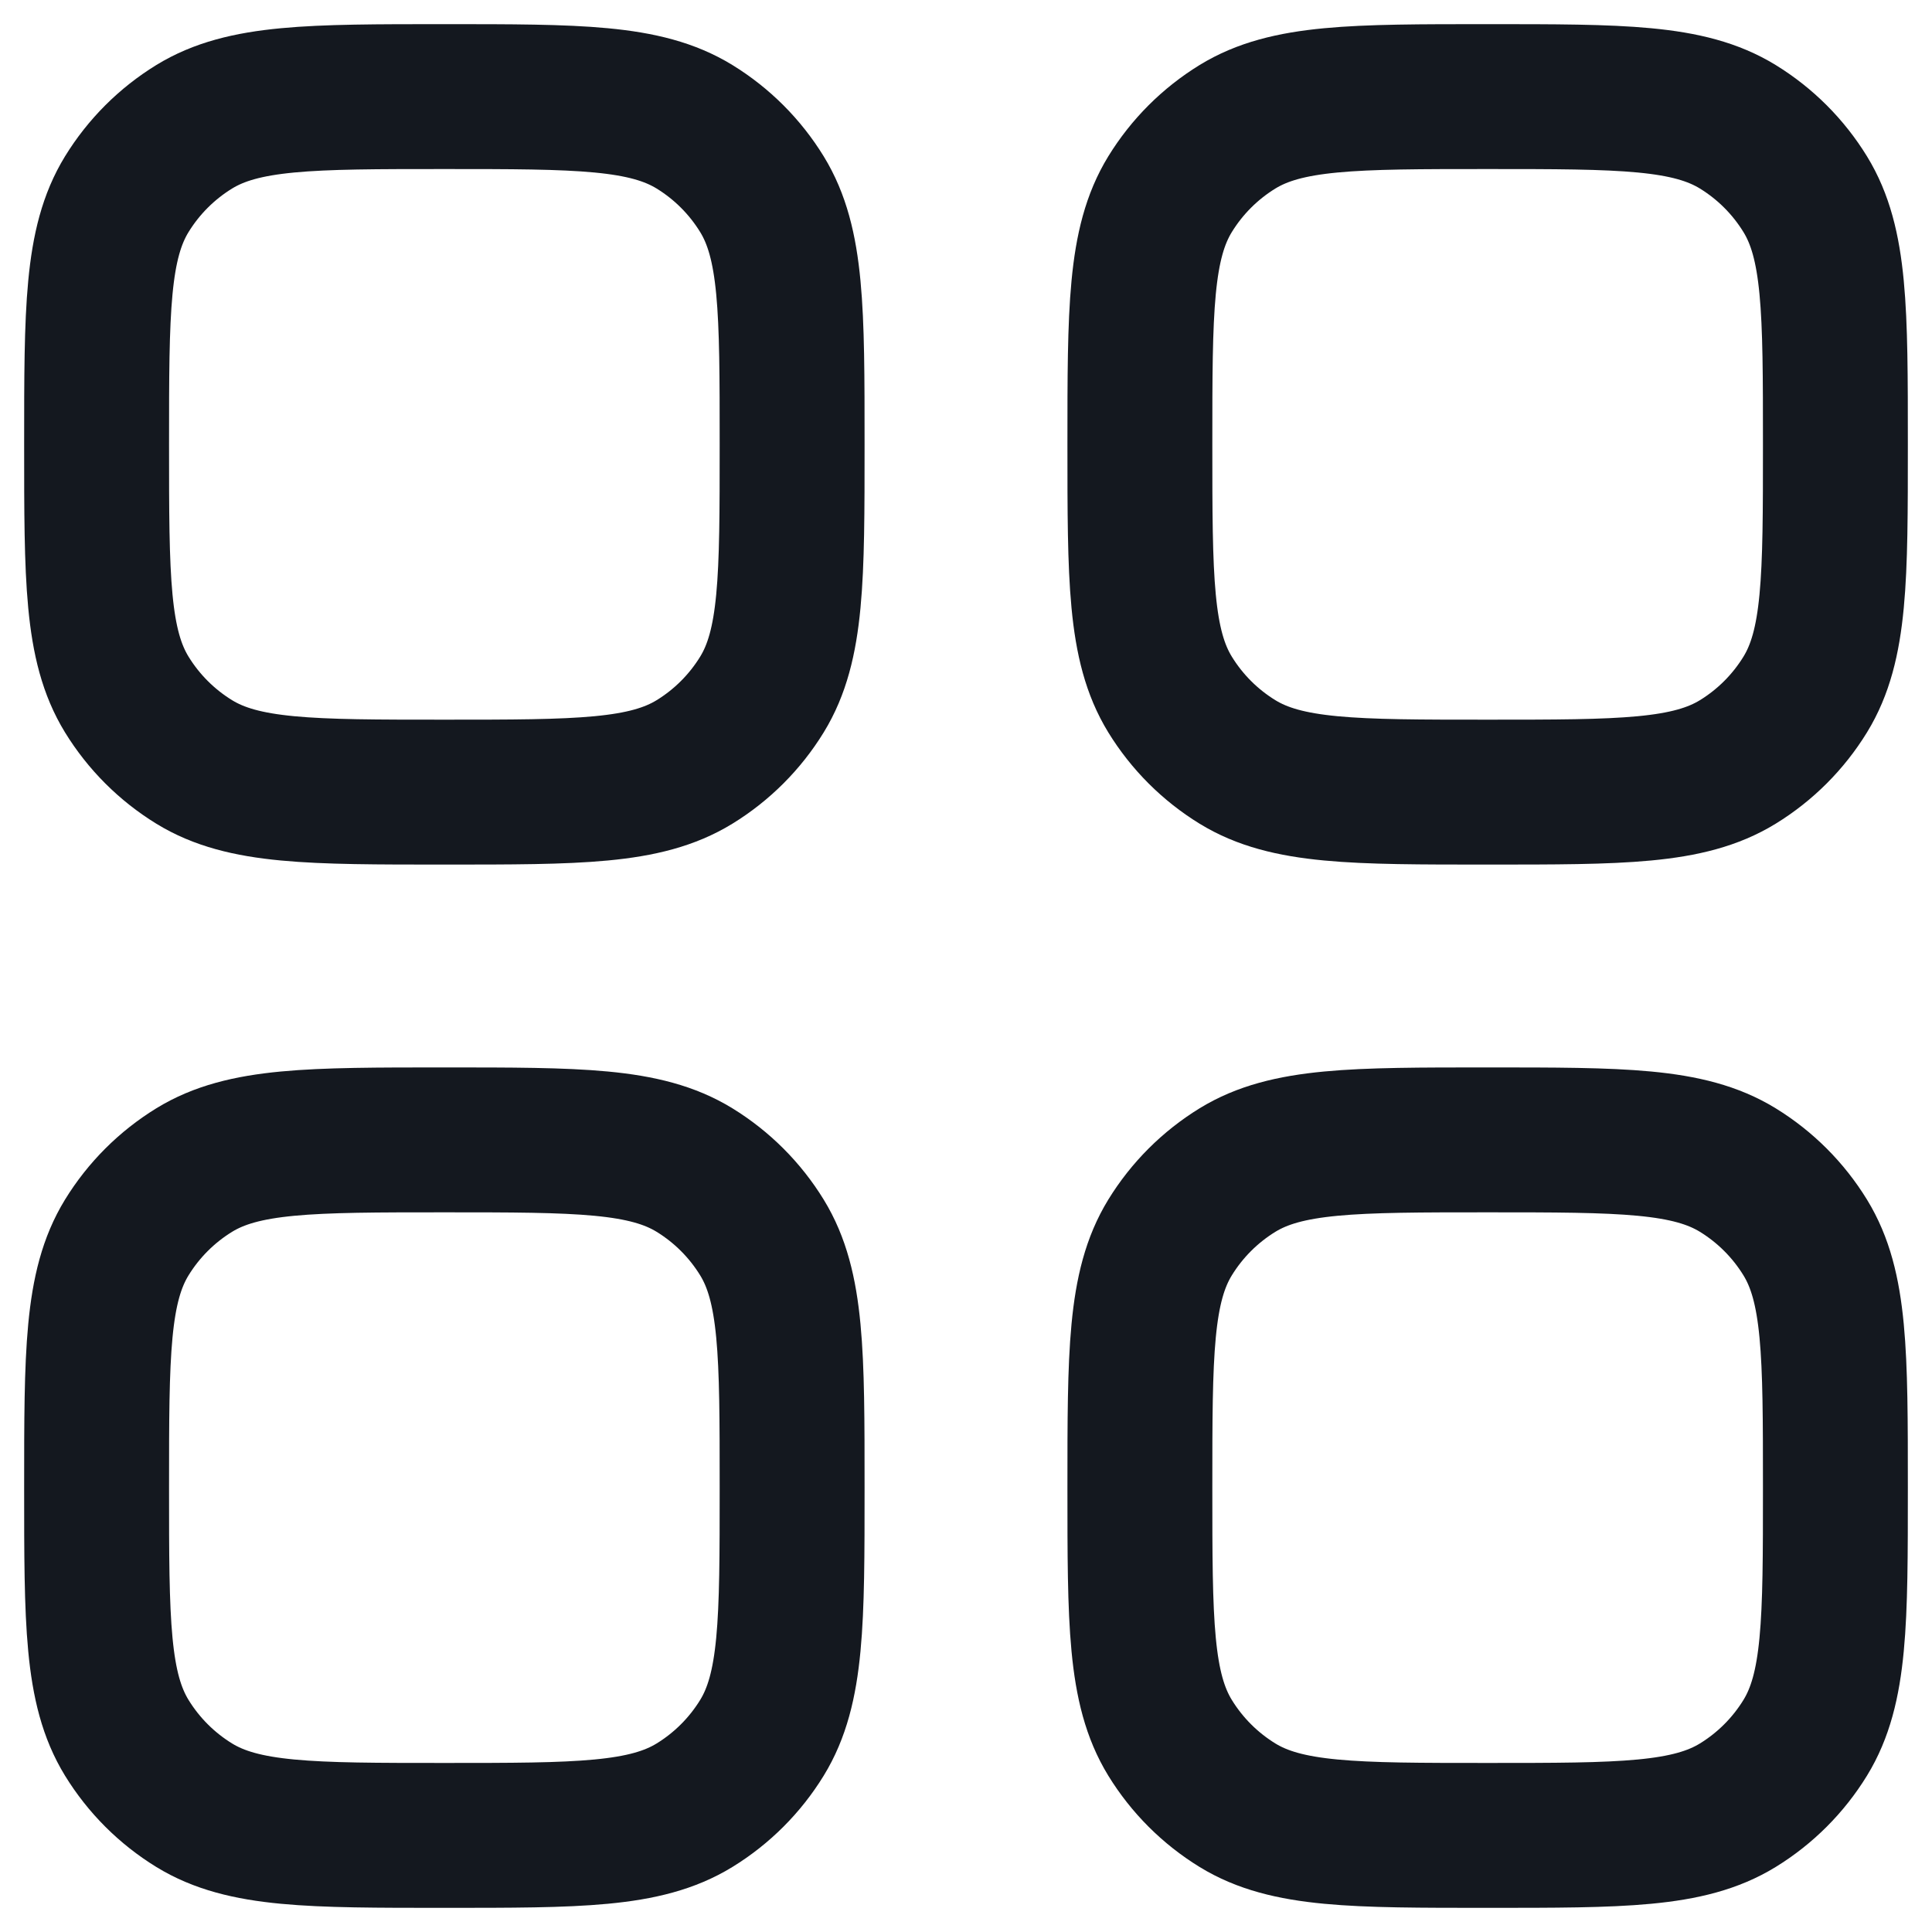 <svg width="20" height="20" viewBox="0 0 20 20" fill="none" xmlns="http://www.w3.org/2000/svg">
<path d="M1 15.4C1 14.014 1 13.32 1.312 12.811C1.487 12.526 1.726 12.287 2.011 12.112C2.52 11.8 3.214 11.8 4.6 11.8C5.986 11.8 6.68 11.8 7.189 12.112C7.474 12.287 7.713 12.526 7.888 12.811C8.2 13.32 8.2 14.014 8.2 15.4C8.2 16.786 8.2 17.48 7.888 17.989C7.713 18.274 7.474 18.513 7.189 18.688C6.68 19 5.986 19 4.6 19C3.214 19 2.52 19 2.011 18.688C1.726 18.513 1.487 18.274 1.312 17.989C1 17.48 1 16.786 1 15.4Z" stroke="#14181F" stroke-width="1.5"/>
<path d="M11.8 15.4C11.8 14.014 11.8 13.32 12.112 12.811C12.287 12.526 12.526 12.287 12.811 12.112C13.32 11.8 14.014 11.8 15.4 11.8C16.786 11.8 17.48 11.8 17.989 12.112C18.274 12.287 18.513 12.526 18.688 12.811C19 13.32 19 14.014 19 15.4C19 16.786 19 17.48 18.688 17.989C18.513 18.274 18.274 18.513 17.989 18.688C17.48 19 16.786 19 15.4 19C14.014 19 13.32 19 12.811 18.688C12.526 18.513 12.287 18.274 12.112 17.989C11.8 17.48 11.8 16.786 11.8 15.4Z" stroke="#14181F" stroke-width="1.5"/>
<path d="M1 4.6C1 3.214 1 2.52 1.312 2.011C1.487 1.726 1.726 1.487 2.011 1.312C2.52 1 3.214 1 4.6 1C5.986 1 6.68 1 7.189 1.312C7.474 1.487 7.713 1.726 7.888 2.011C8.2 2.52 8.2 3.214 8.2 4.6C8.2 5.986 8.2 6.68 7.888 7.189C7.713 7.474 7.474 7.713 7.189 7.888C6.68 8.2 5.986 8.2 4.6 8.2C3.214 8.2 2.52 8.2 2.011 7.888C1.726 7.713 1.487 7.474 1.312 7.189C1 6.68 1 5.986 1 4.6Z" stroke="#14181F" stroke-width="1.5"/>
<path d="M11.8 4.6C11.8 3.214 11.8 2.52 12.112 2.011C12.287 1.726 12.526 1.487 12.811 1.312C13.32 1 14.014 1 15.4 1C16.786 1 17.48 1 17.989 1.312C18.274 1.487 18.513 1.726 18.688 2.011C19 2.52 19 3.214 19 4.6C19 5.986 19 6.68 18.688 7.189C18.513 7.474 18.274 7.713 17.989 7.888C17.48 8.2 16.786 8.2 15.4 8.2C14.014 8.2 13.32 8.2 12.811 7.888C12.526 7.713 12.287 7.474 12.112 7.189C11.8 6.68 11.8 5.986 11.8 4.6Z" stroke="#14181F" stroke-width="1.5"/>
</svg>
